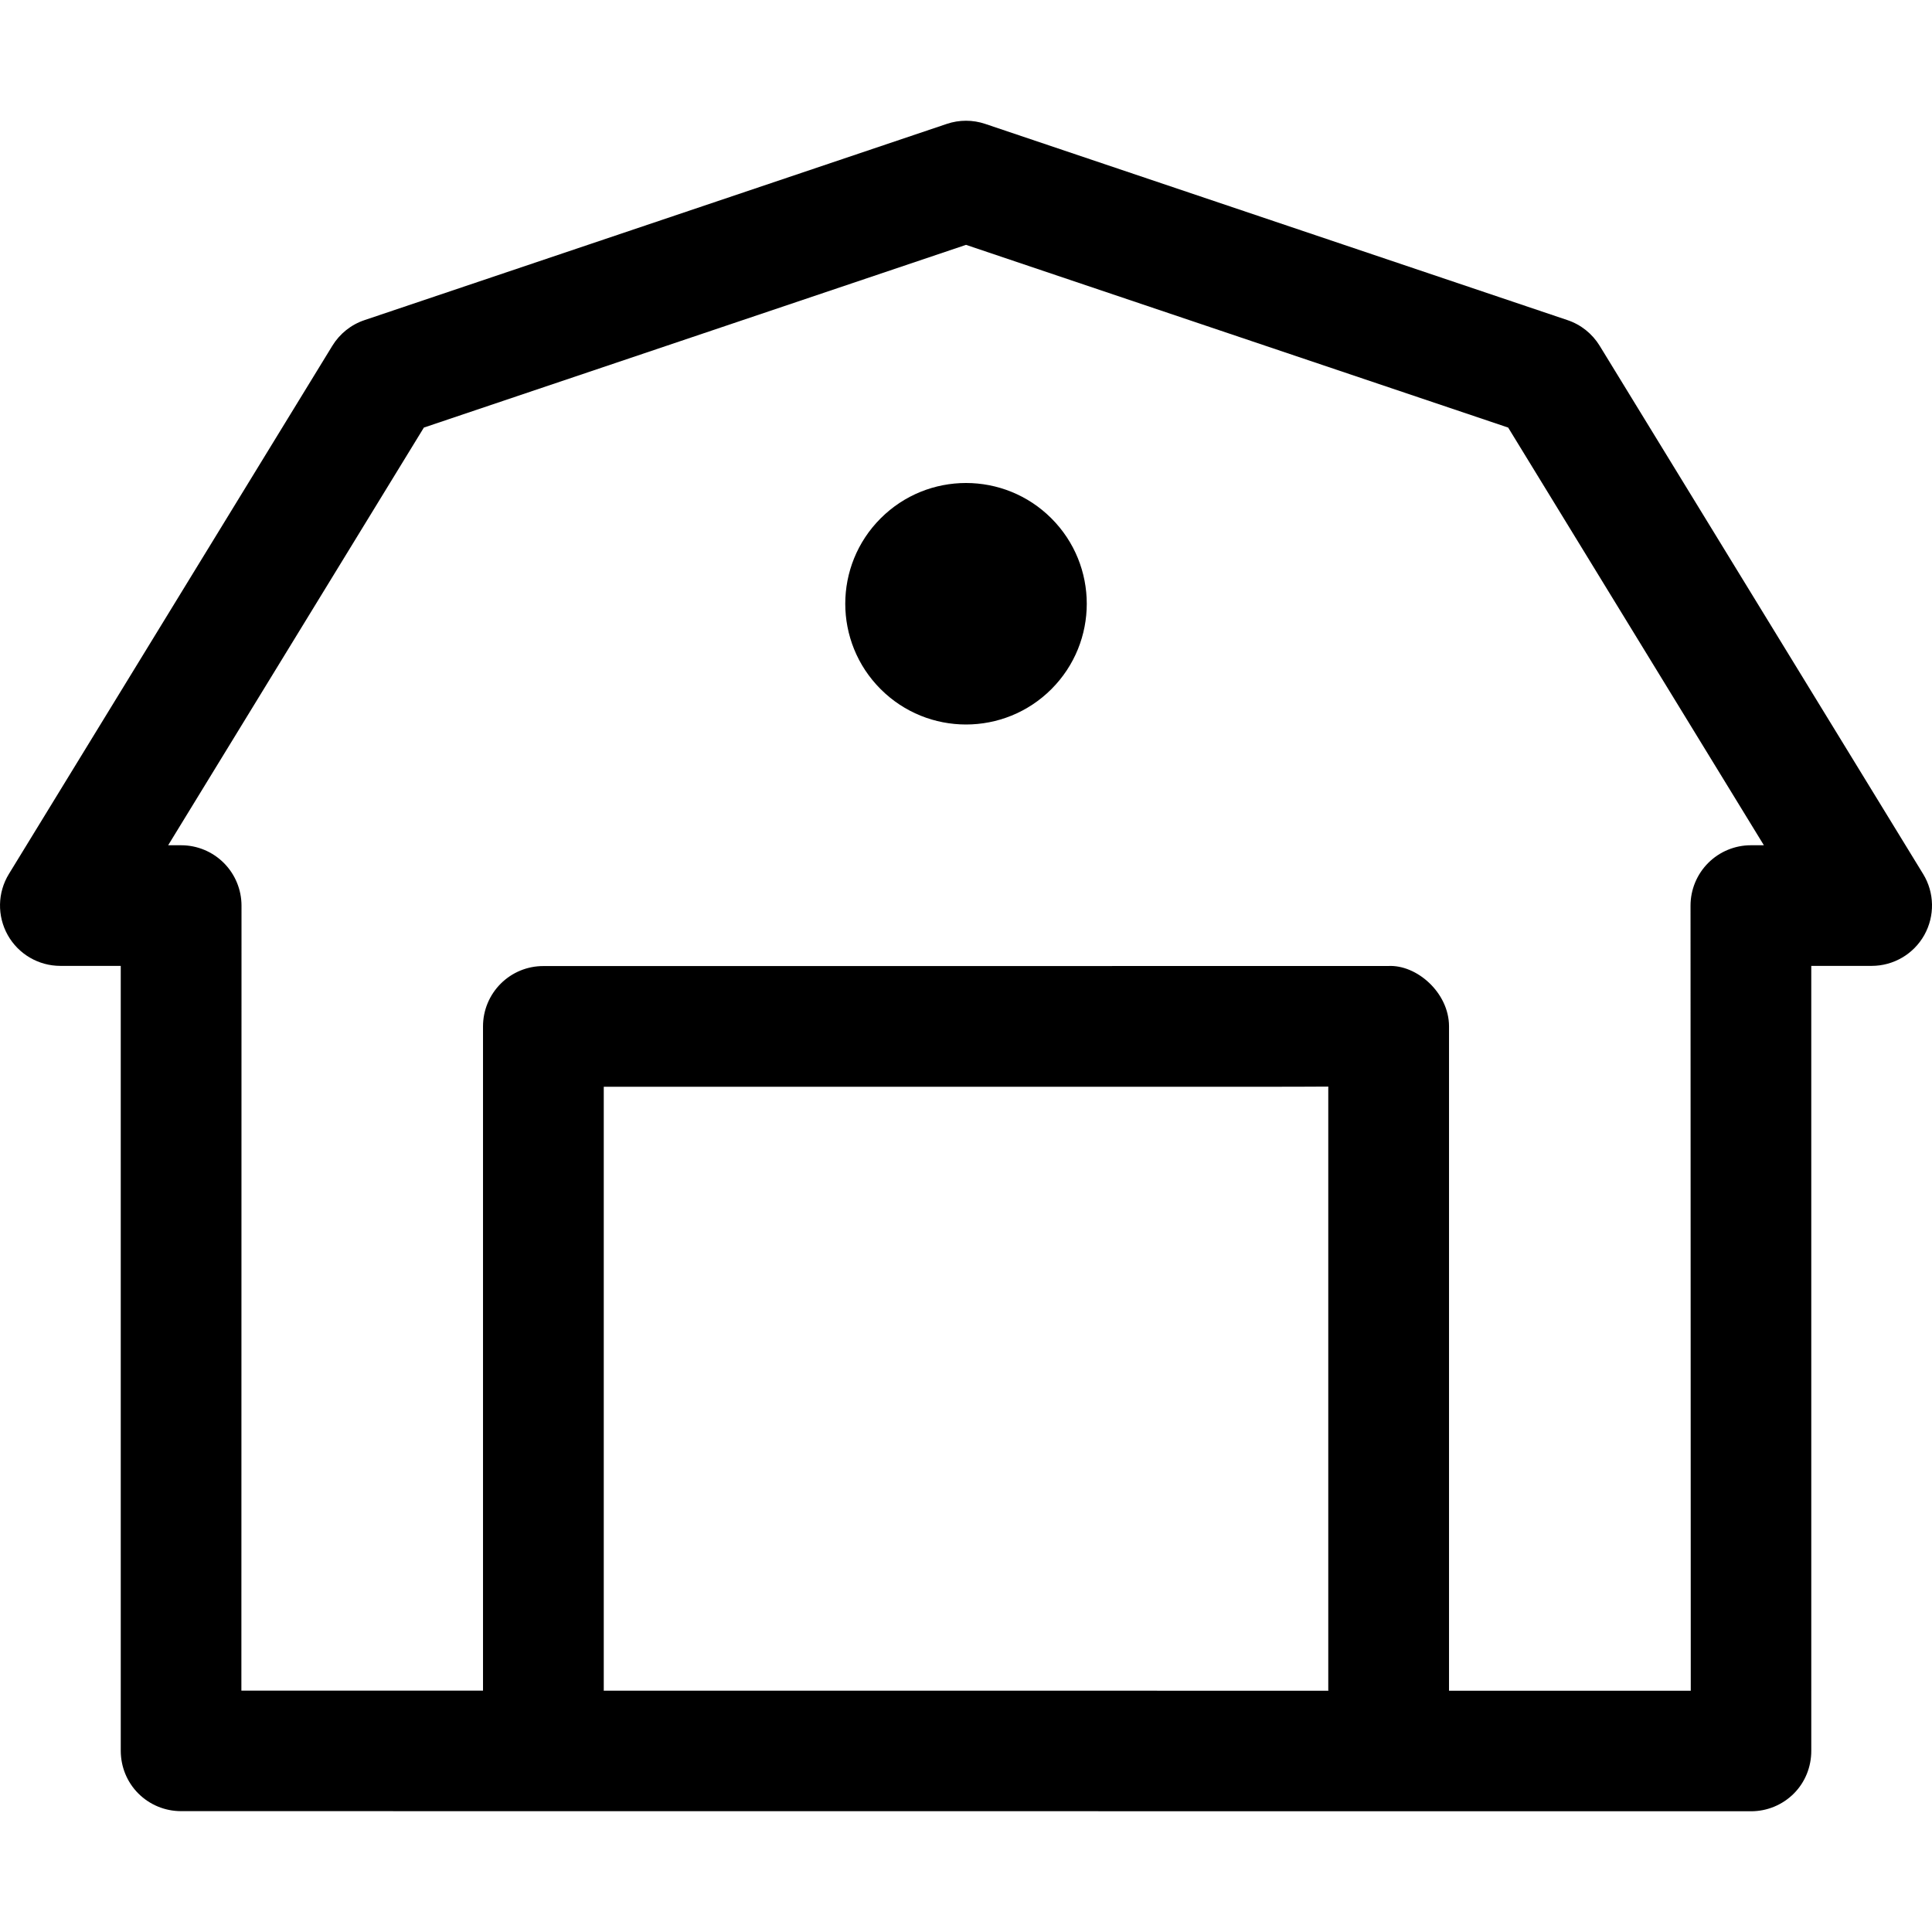 <svg id="Capa_1" enable-background="new 0 0 450.817 450.817" height="512" viewBox="0 0 450.817 450.817" width="512" xmlns="http://www.w3.org/2000/svg"><path d="m448.743 203.934-75.476-123.255c-1.72-2.805-4.375-4.937-7.512-5.983l-135.847-45.78c-2.917-.991-6.081-.991-8.998 0l-135.847 45.78c-3.137 1.046-5.792 3.178-7.512 5.983l-75.476 123.255c-2.669 4.348-2.765 9.796-.275 14.252 2.49 4.444 7.182 7.195 12.286 7.195h14.088l.003 183.149c0 3.728 1.455 7.318 4.096 9.959 2.642 2.642 6.219 4.127 9.961 4.127l366.376.027c3.742 0 7.319-1.486 9.961-4.127s4.076-6.231 4.076-9.959l-.003-183.176h14.088c5.104 0 9.796-2.752 12.286-7.195 2.49-4.456 2.393-9.904-.275-14.252zm-138.705 190.582-169.224-.014.069-.034v-140.883h152.329c6.453 0 11.997 0 16.73-.041v140.923s.096.049.096.049zm98.521-197.284c-3.742 0-7.319 1.486-9.961 4.127-2.642 2.642-4.127 6.232-4.127 9.961l.055 183.202-56.408-.005v-155.02-.041c-.028-7.815-7.539-14.432-14.226-14.047-4.485.014-197.098.014-197.098.014-3.742-.014-7.319 1.472-9.961 4.114s-4.127 6.219-4.127 9.961v155.002l-56.381-.005.028-183.175c0-3.728-1.486-7.319-4.127-9.961-2.642-2.642-6.219-4.127-9.961-4.127h-3.027l59.669-97.462 126.505-42.636 126.506 42.636 59.669 97.462z"/><path d="m245.336 120.956c11.004 11.004 11.004 28.844 0 39.847-11.004 11.004-28.844 11.004-39.847 0-11.004-11.004-11.004-28.844 0-39.847 11.003-11.004 28.843-11.004 39.847 0"/></svg>